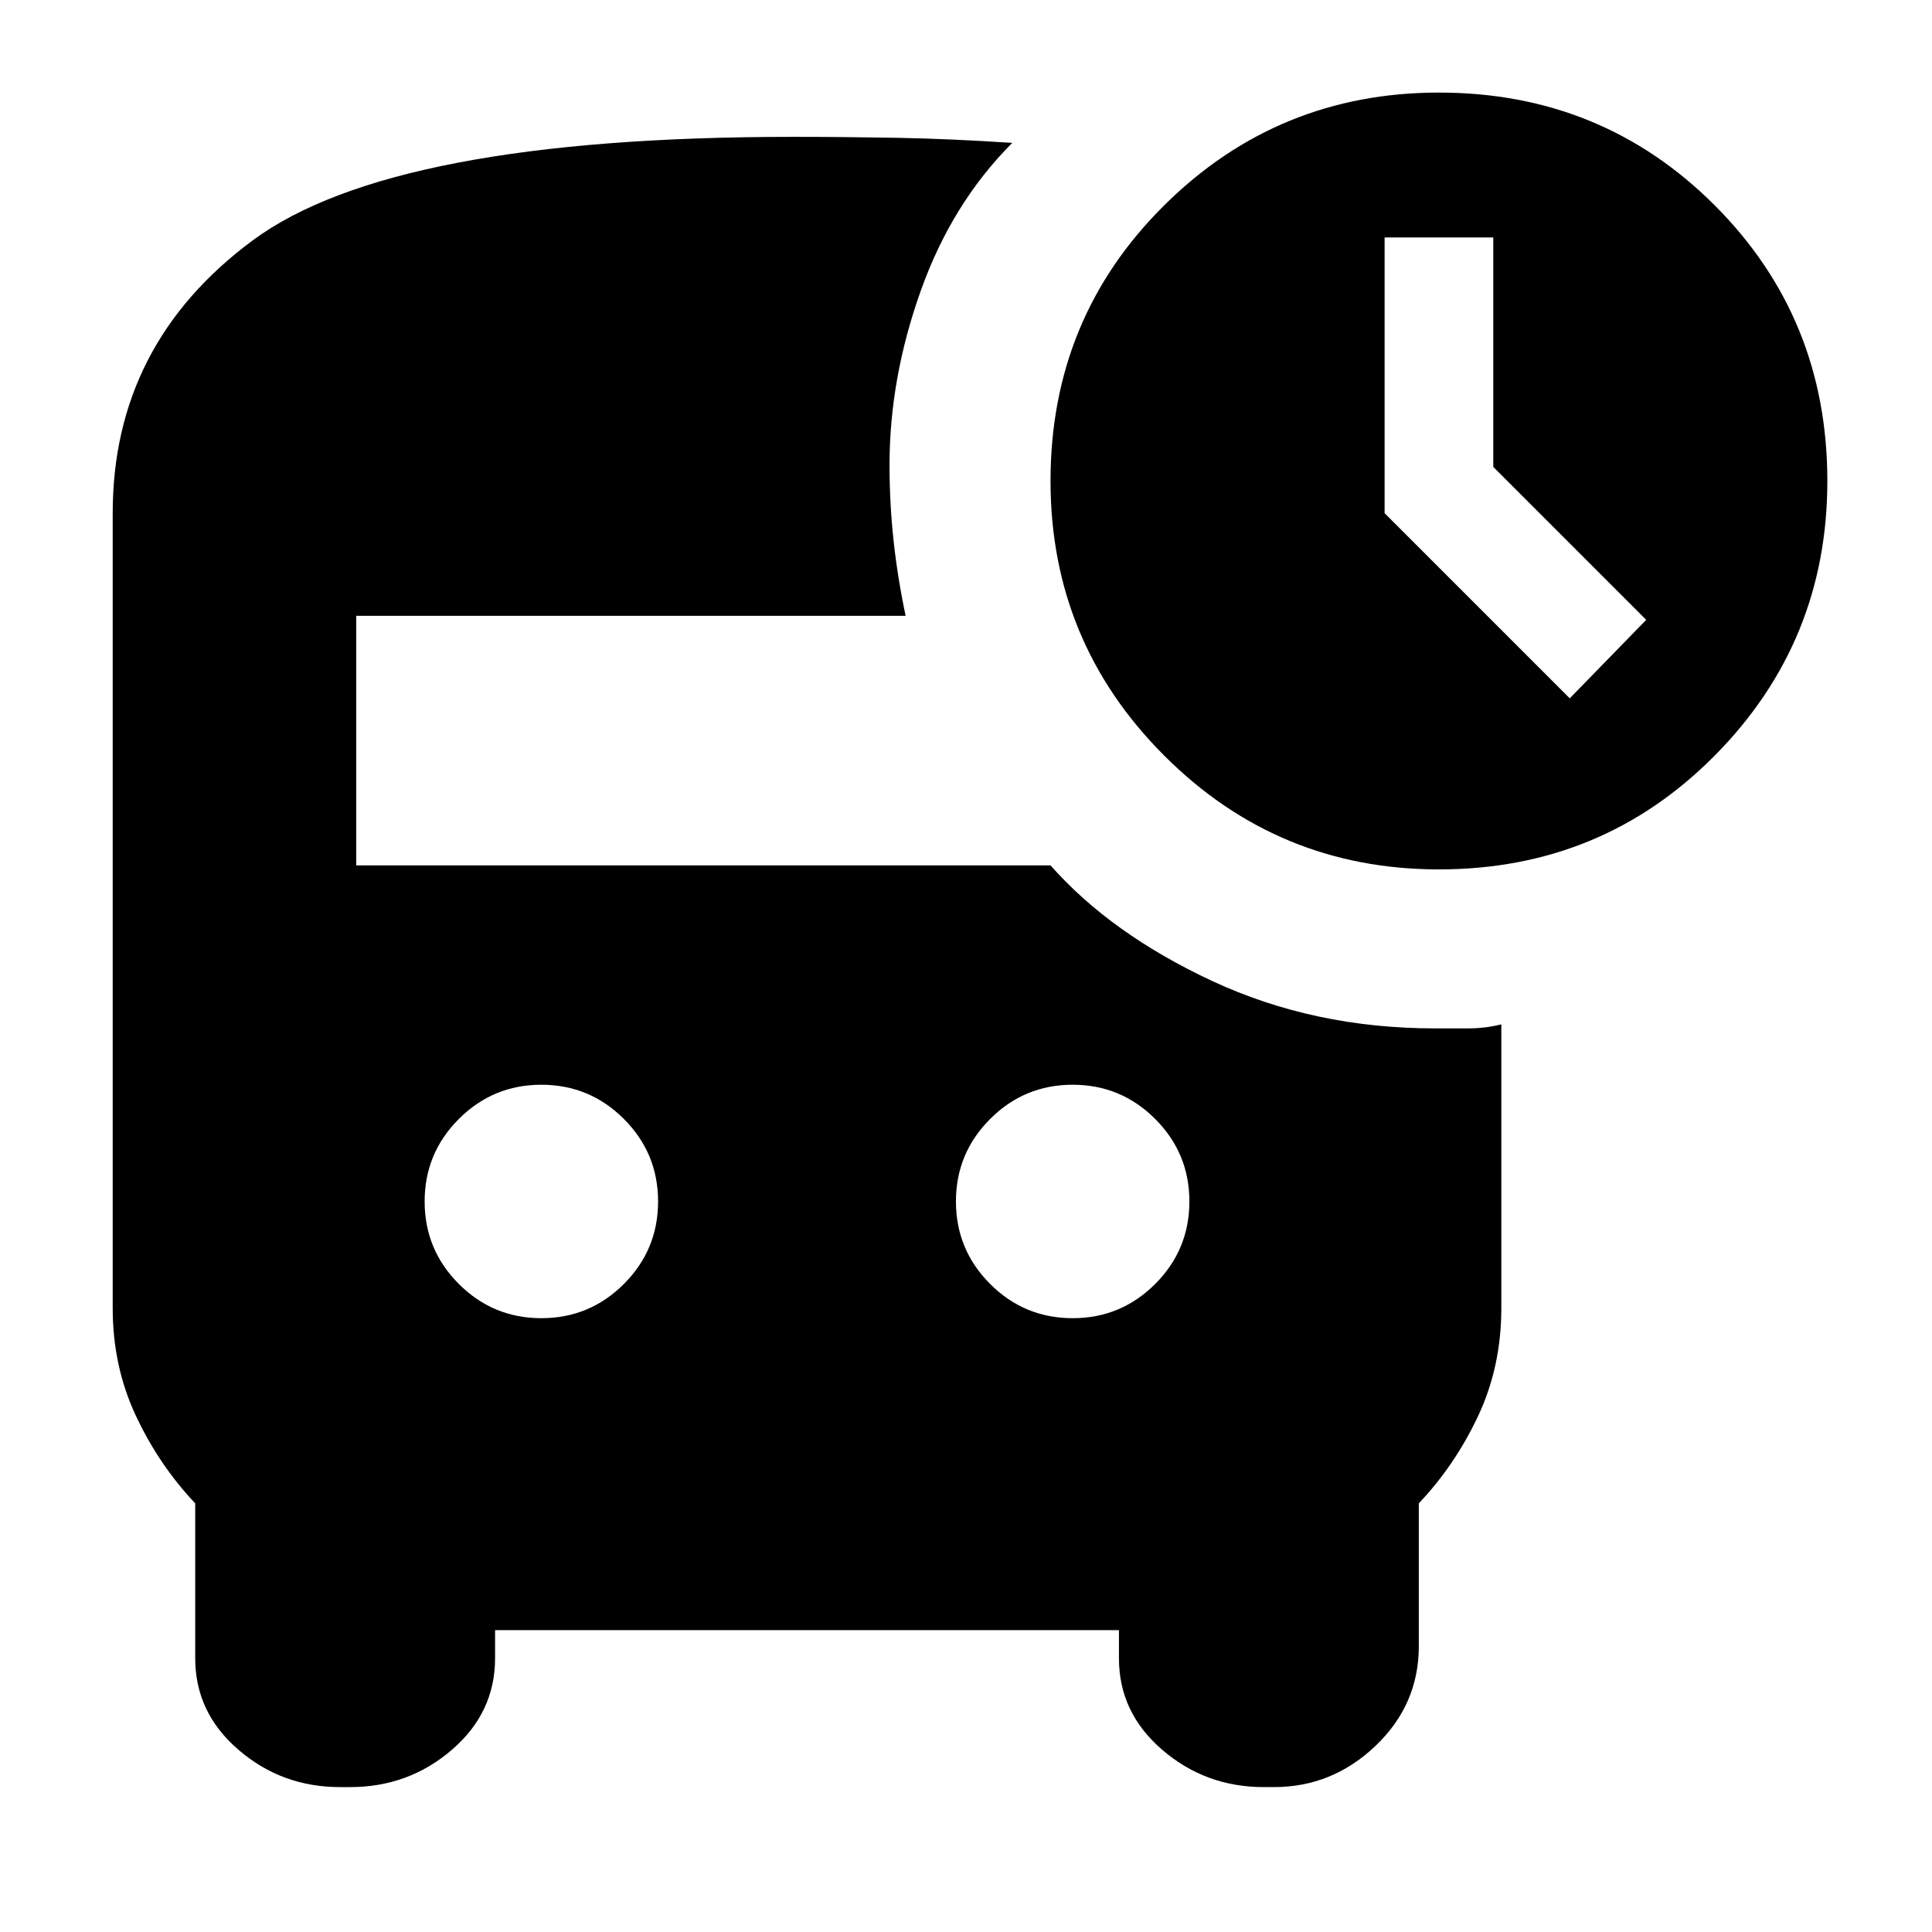 <svg xmlns="http://www.w3.org/2000/svg" height="24" width="24"><path d="m19.5 8.675.95-.975-1.9-1.9V2.95H17.2v3.425ZM17.875 10.8q-2 0-3.412-1.413-1.413-1.412-1.413-3.412 0-2.025 1.413-3.425 1.412-1.4 3.412-1.4 2.025 0 3.425 1.4t1.4 3.425q0 2-1.4 3.412-1.4 1.413-3.425 1.413Zm-11.15 5.575q.6 0 1.025-.425.425-.425.425-1.025 0-.6-.425-1.025-.425-.425-1.025-.425-.6 0-1.025.425-.425.425-.425 1.025 0 .6.425 1.025.425.425 1.025.425Zm6.6 0q.6 0 1.025-.425.425-.425.425-1.025 0-.6-.425-1.025-.425-.425-1.025-.425-.6 0-1.025.425-.425.425-.425 1.025 0 .6.425 1.025.425.425 1.025.425ZM1.4 16.25V6.375q0-2.1 1.738-3.388Q4.875 1.7 9.85 1.7q.625 0 1.3.012.675.013 1.425.063-.75.75-1.137 1.837-.388 1.088-.388 2.163 0 .475.05.938.05.462.15.937H4.425v3.1h8.625q.75.85 2.012 1.438 1.263.587 2.763.587h.413q.212 0 .412-.05v3.525q0 .725-.287 1.337-.288.613-.738 1.088v1.775q0 .725-.538 1.238-.537.512-1.262.512H15.7q-.725 0-1.262-.463-.538-.462-.538-1.137v-.35H6.15v.35q0 .675-.537 1.137-.538.463-1.263.463h-.125q-.725 0-1.262-.463-.538-.462-.538-1.137v-1.925q-.45-.475-.737-1.088-.288-.612-.288-1.337Z"/></svg>